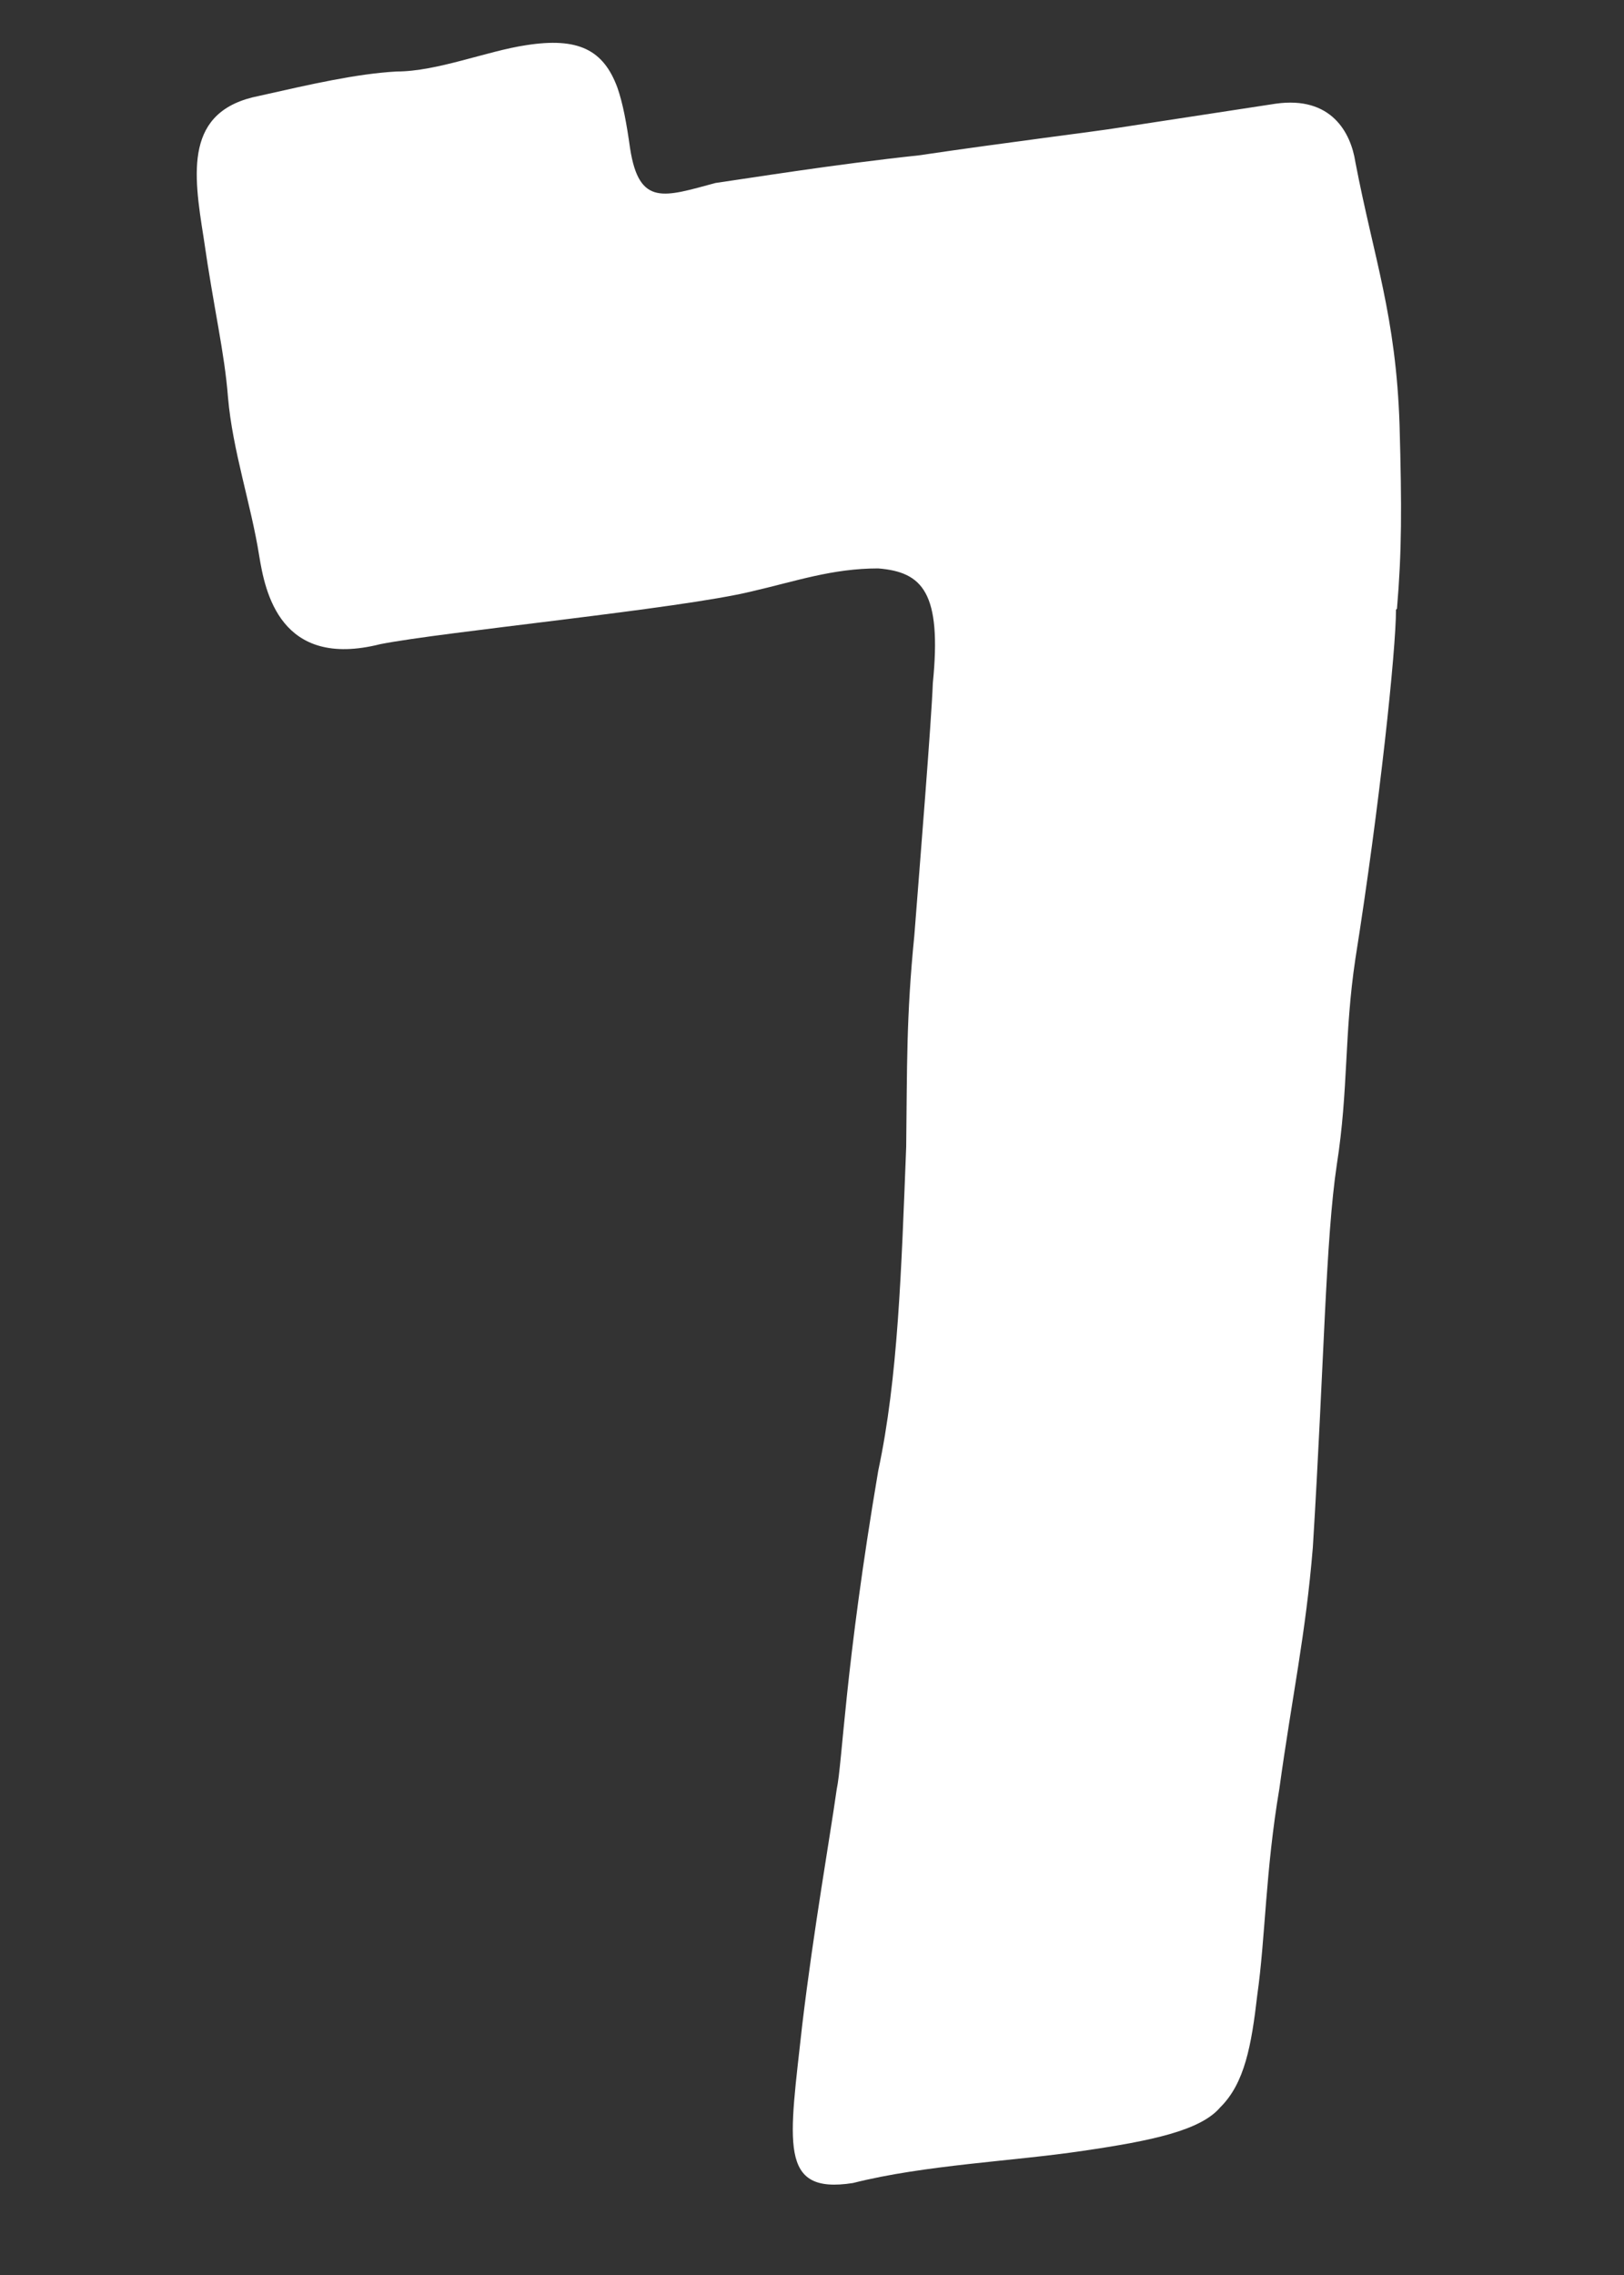 <?xml version="1.0" encoding="UTF-8" standalone="no"?><svg width='5' height='7' viewBox='0 0 5 7' fill='none' xmlns='http://www.w3.org/2000/svg'>
<rect x="0" y="0" width="5" height="7" fill="#333333" stroke="none"/>
<path d='M4.298 1.876C4.298 2 4.248 2.477 4.173 2.95C4.138 3.183 4.152 3.352 4.116 3.582C4.081 3.815 4.077 4.193 4.042 4.761C4.02 5.03 3.978 5.22 3.939 5.503C3.896 5.757 3.896 5.962 3.871 6.138C3.853 6.294 3.832 6.41 3.757 6.484C3.697 6.555 3.547 6.587 3.334 6.618C3.121 6.65 2.847 6.661 2.626 6.717C2.395 6.753 2.43 6.594 2.47 6.23C2.505 5.937 2.555 5.655 2.576 5.506C2.594 5.421 2.601 5.132 2.704 4.525C2.765 4.239 2.775 3.91 2.79 3.529C2.793 3.282 2.79 3.13 2.815 2.879C2.832 2.66 2.868 2.215 2.872 2.102C2.9 1.823 2.84 1.76 2.704 1.749C2.562 1.749 2.452 1.788 2.313 1.82C2.096 1.873 1.363 1.944 1.171 1.982C0.862 2.06 0.816 1.82 0.798 1.71C0.773 1.552 0.716 1.386 0.702 1.223C0.691 1.082 0.659 0.955 0.627 0.732C0.595 0.531 0.567 0.34 0.798 0.295C0.958 0.259 1.097 0.227 1.221 0.22C1.346 0.22 1.499 0.157 1.62 0.139C1.78 0.114 1.858 0.153 1.901 0.27C1.918 0.319 1.929 0.379 1.94 0.457C1.968 0.637 2.046 0.605 2.203 0.563C2.302 0.549 2.566 0.506 2.829 0.478C3.092 0.439 3.377 0.404 3.444 0.393L3.928 0.319C4.099 0.295 4.159 0.408 4.173 0.499C4.23 0.796 4.298 0.972 4.309 1.308C4.316 1.562 4.316 1.696 4.301 1.873' fill='white'/>
</svg>
